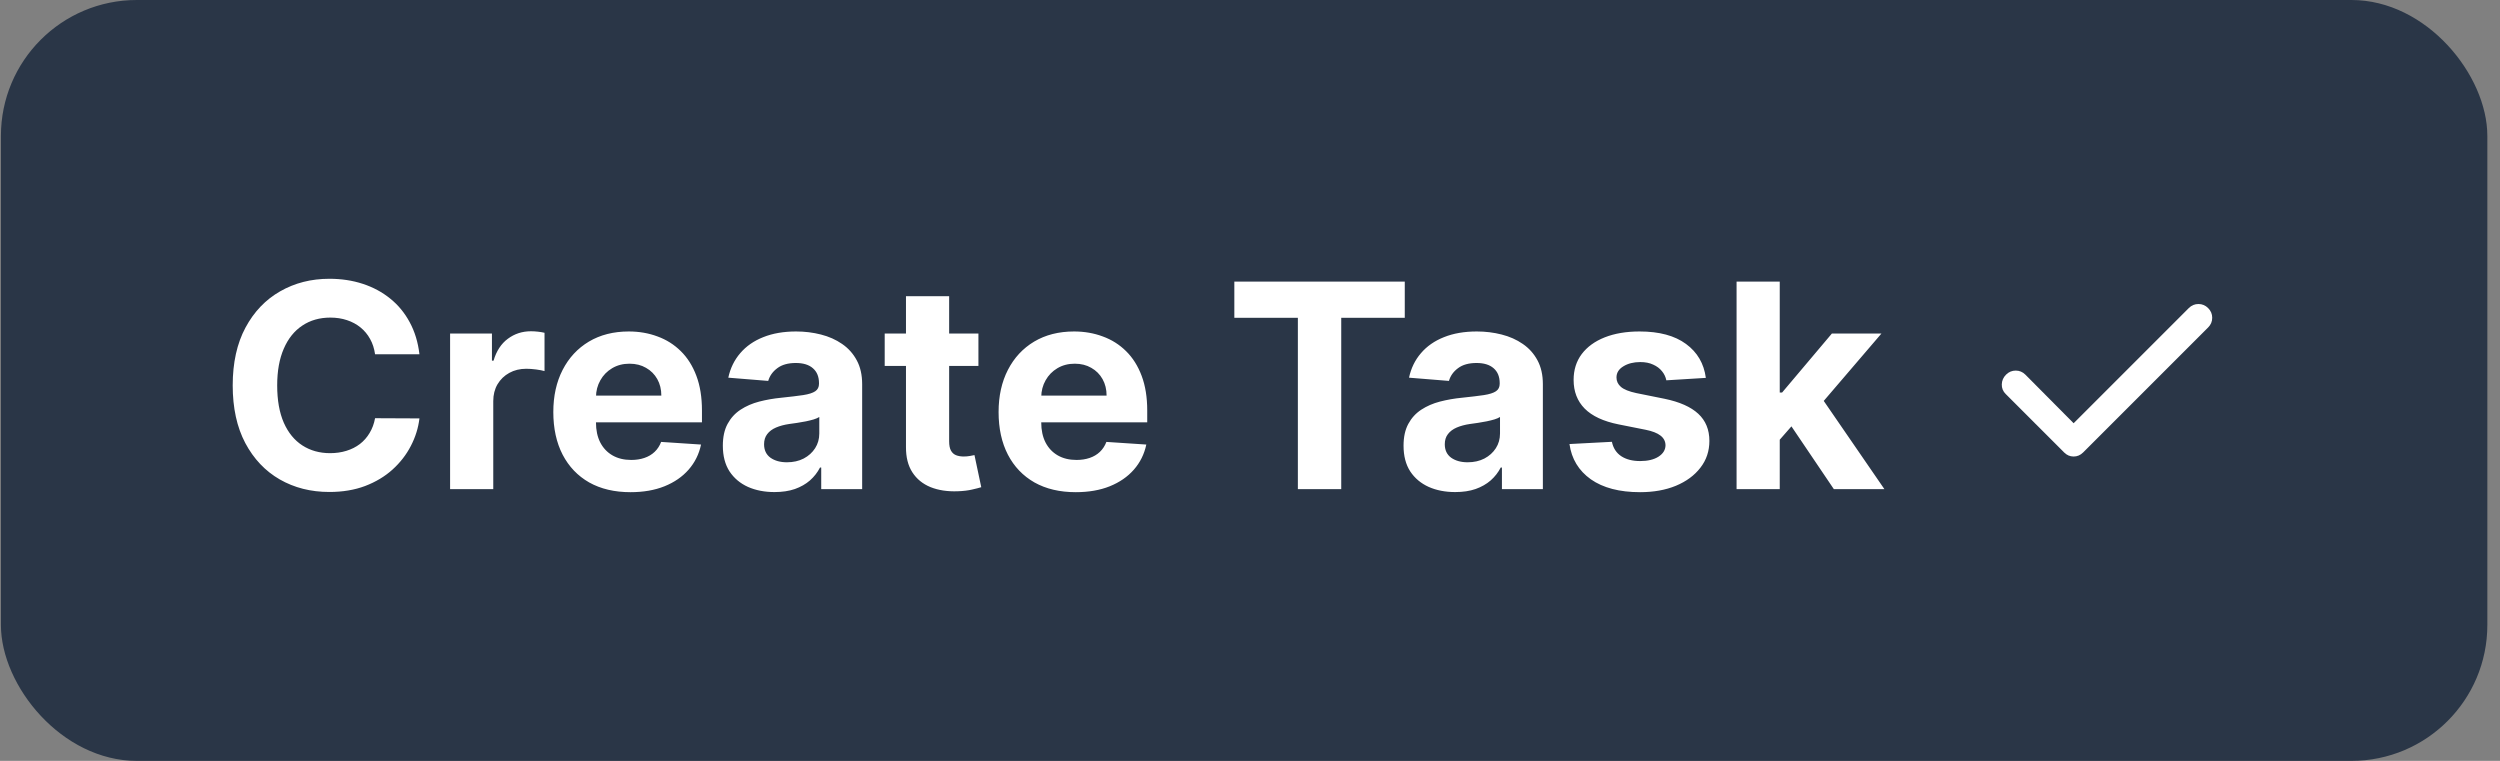 <svg width="184" height="56" viewBox="0 0 184 56" fill="none" xmlns="http://www.w3.org/2000/svg">
<rect x="0" y="0" width="184" height="56" fill="#808080" stroke="none"/>
<rect x="0.068" width="183" height="56" rx="10" fill="#2A3647"/>
<path d="M30.871 26.074H27.605C27.545 25.652 27.424 25.276 27.239 24.948C27.056 24.615 26.819 24.332 26.531 24.098C26.243 23.864 25.91 23.685 25.532 23.561C25.159 23.437 24.754 23.375 24.316 23.375C23.526 23.375 22.837 23.571 22.25 23.964C21.664 24.352 21.209 24.918 20.886 25.664C20.563 26.405 20.401 27.305 20.401 28.364C20.401 29.452 20.563 30.367 20.886 31.108C21.214 31.849 21.671 32.408 22.258 32.786C22.845 33.164 23.523 33.353 24.294 33.353C24.726 33.353 25.127 33.295 25.494 33.181C25.867 33.067 26.198 32.9 26.486 32.681C26.775 32.458 27.013 32.187 27.202 31.869C27.396 31.55 27.53 31.188 27.605 30.78L30.871 30.795C30.787 31.496 30.576 32.172 30.237 32.823C29.904 33.469 29.454 34.049 28.888 34.561C28.326 35.068 27.655 35.471 26.874 35.769C26.099 36.062 25.221 36.209 24.242 36.209C22.879 36.209 21.661 35.901 20.587 35.284C19.519 34.668 18.674 33.775 18.052 32.607C17.436 31.439 17.127 30.024 17.127 28.364C17.127 26.698 17.441 25.281 18.067 24.113C18.693 22.945 19.544 22.055 20.617 21.443C21.691 20.827 22.899 20.518 24.242 20.518C25.127 20.518 25.947 20.643 26.703 20.891C27.463 21.14 28.137 21.503 28.724 21.98C29.31 22.452 29.788 23.032 30.155 23.718C30.528 24.404 30.767 25.189 30.871 26.074ZM33.127 36V24.546H36.207V26.544H36.326C36.535 25.833 36.886 25.296 37.378 24.933C37.87 24.565 38.437 24.381 39.078 24.381C39.237 24.381 39.409 24.391 39.593 24.411C39.777 24.431 39.938 24.459 40.077 24.493V27.312C39.928 27.267 39.722 27.228 39.459 27.193C39.195 27.158 38.954 27.141 38.735 27.141C38.268 27.141 37.85 27.242 37.482 27.446C37.119 27.645 36.831 27.924 36.617 28.282C36.408 28.64 36.304 29.052 36.304 29.52V36H33.127ZM46.407 36.224C45.229 36.224 44.214 35.985 43.364 35.508C42.519 35.026 41.868 34.344 41.41 33.465C40.953 32.58 40.724 31.533 40.724 30.325C40.724 29.147 40.953 28.113 41.41 27.223C41.868 26.333 42.512 25.639 43.342 25.142C44.177 24.645 45.157 24.396 46.28 24.396C47.036 24.396 47.739 24.518 48.391 24.762C49.047 25 49.618 25.361 50.106 25.843C50.598 26.325 50.981 26.932 51.254 27.663C51.528 28.389 51.664 29.239 51.664 30.213V31.086H41.992V29.117H48.674C48.674 28.659 48.575 28.254 48.376 27.901C48.177 27.548 47.901 27.272 47.548 27.073C47.2 26.87 46.795 26.768 46.332 26.768C45.85 26.768 45.422 26.88 45.05 27.103C44.682 27.322 44.393 27.618 44.185 27.991C43.976 28.359 43.869 28.769 43.864 29.221V31.093C43.864 31.66 43.968 32.15 44.177 32.562C44.391 32.975 44.692 33.293 45.08 33.517C45.467 33.74 45.927 33.852 46.459 33.852C46.812 33.852 47.135 33.803 47.428 33.703C47.722 33.604 47.973 33.455 48.182 33.256C48.391 33.057 48.55 32.813 48.659 32.525L51.597 32.719C51.448 33.425 51.142 34.041 50.68 34.568C50.223 35.09 49.631 35.498 48.905 35.791C48.184 36.08 47.352 36.224 46.407 36.224ZM57.004 36.216C56.273 36.216 55.622 36.09 55.05 35.836C54.478 35.577 54.026 35.197 53.693 34.695C53.365 34.188 53.201 33.556 53.201 32.801C53.201 32.164 53.317 31.63 53.551 31.197C53.785 30.765 54.103 30.417 54.506 30.153C54.908 29.89 55.366 29.691 55.878 29.557C56.395 29.423 56.937 29.328 57.504 29.273C58.17 29.204 58.707 29.139 59.114 29.079C59.522 29.015 59.818 28.921 60.002 28.796C60.186 28.672 60.278 28.488 60.278 28.244V28.2C60.278 27.727 60.129 27.362 59.83 27.103C59.537 26.845 59.119 26.716 58.577 26.716C58.006 26.716 57.551 26.842 57.213 27.096C56.875 27.345 56.651 27.658 56.541 28.035L53.603 27.797C53.752 27.101 54.046 26.499 54.483 25.992C54.921 25.48 55.485 25.087 56.176 24.814C56.872 24.535 57.678 24.396 58.592 24.396C59.229 24.396 59.838 24.471 60.419 24.62C61.006 24.769 61.526 25 61.978 25.314C62.435 25.627 62.796 26.029 63.059 26.522C63.323 27.009 63.455 27.593 63.455 28.274V36H60.442V34.412H60.352C60.168 34.77 59.922 35.085 59.614 35.359C59.306 35.627 58.935 35.838 58.503 35.992C58.07 36.142 57.571 36.216 57.004 36.216ZM57.914 34.024C58.381 34.024 58.794 33.932 59.151 33.748C59.51 33.559 59.79 33.305 59.994 32.987C60.198 32.669 60.3 32.309 60.3 31.906V30.69C60.201 30.755 60.064 30.815 59.89 30.869C59.721 30.919 59.529 30.966 59.316 31.011C59.102 31.051 58.888 31.088 58.674 31.123C58.461 31.153 58.267 31.18 58.093 31.205C57.72 31.26 57.394 31.347 57.116 31.466C56.837 31.585 56.621 31.747 56.467 31.951C56.313 32.15 56.236 32.398 56.236 32.696C56.236 33.129 56.392 33.459 56.706 33.688C57.024 33.912 57.426 34.024 57.914 34.024ZM72.012 24.546V26.932H65.114V24.546H72.012ZM66.68 21.801H69.857V32.48C69.857 32.773 69.901 33.002 69.991 33.166C70.08 33.325 70.205 33.437 70.364 33.502C70.528 33.566 70.717 33.599 70.93 33.599C71.08 33.599 71.229 33.586 71.378 33.561C71.527 33.532 71.641 33.509 71.721 33.494L72.221 35.858C72.061 35.908 71.838 35.965 71.549 36.03C71.261 36.099 70.911 36.142 70.498 36.157C69.732 36.186 69.061 36.084 68.484 35.851C67.913 35.617 67.468 35.254 67.15 34.762C66.831 34.27 66.675 33.648 66.68 32.898V21.801ZM79.178 36.224C78 36.224 76.986 35.985 76.136 35.508C75.291 35.026 74.639 34.344 74.182 33.465C73.725 32.58 73.496 31.533 73.496 30.325C73.496 29.147 73.725 28.113 74.182 27.223C74.639 26.333 75.283 25.639 76.113 25.142C76.949 24.645 77.928 24.396 79.052 24.396C79.807 24.396 80.511 24.518 81.162 24.762C81.818 25 82.39 25.361 82.877 25.843C83.369 26.325 83.752 26.932 84.026 27.663C84.299 28.389 84.436 29.239 84.436 30.213V31.086H74.764V29.117H81.445C81.445 28.659 81.346 28.254 81.147 27.901C80.948 27.548 80.672 27.272 80.319 27.073C79.971 26.87 79.566 26.768 79.104 26.768C78.621 26.768 78.194 26.88 77.821 27.103C77.453 27.322 77.165 27.618 76.956 27.991C76.747 28.359 76.64 28.769 76.635 29.221V31.093C76.635 31.66 76.74 32.15 76.949 32.562C77.162 32.975 77.463 33.293 77.851 33.517C78.239 33.74 78.699 33.852 79.231 33.852C79.584 33.852 79.907 33.803 80.2 33.703C80.493 33.604 80.744 33.455 80.953 33.256C81.162 33.057 81.321 32.813 81.43 32.525L84.369 32.719C84.219 33.425 83.914 34.041 83.451 34.568C82.994 35.09 82.402 35.498 81.677 35.791C80.956 36.08 80.123 36.224 79.178 36.224ZM90.847 23.39V20.727H103.391V23.39H98.715V36H95.523V23.39H90.847ZM107.104 36.216C106.374 36.216 105.722 36.09 105.151 35.836C104.579 35.577 104.126 35.197 103.793 34.695C103.465 34.188 103.301 33.556 103.301 32.801C103.301 32.164 103.418 31.63 103.652 31.197C103.885 30.765 104.203 30.417 104.606 30.153C105.009 29.89 105.466 29.691 105.978 29.557C106.495 29.423 107.037 29.328 107.604 29.273C108.27 29.204 108.807 29.139 109.215 29.079C109.623 29.015 109.918 28.921 110.102 28.796C110.286 28.672 110.378 28.488 110.378 28.244V28.2C110.378 27.727 110.229 27.362 109.931 27.103C109.637 26.845 109.22 26.716 108.678 26.716C108.106 26.716 107.651 26.842 107.313 27.096C106.975 27.345 106.751 27.658 106.642 28.035L103.704 27.797C103.853 27.101 104.146 26.499 104.584 25.992C105.021 25.48 105.586 25.087 106.277 24.814C106.973 24.535 107.778 24.396 108.693 24.396C109.329 24.396 109.938 24.471 110.52 24.62C111.107 24.769 111.626 25 112.078 25.314C112.536 25.627 112.896 26.029 113.16 26.522C113.423 27.009 113.555 27.593 113.555 28.274V36H110.542V34.412H110.453C110.269 34.77 110.023 35.085 109.714 35.359C109.406 35.627 109.036 35.838 108.603 35.992C108.171 36.142 107.671 36.216 107.104 36.216ZM108.014 34.024C108.482 34.024 108.894 33.932 109.252 33.748C109.61 33.559 109.891 33.305 110.095 32.987C110.299 32.669 110.401 32.309 110.401 31.906V30.69C110.301 30.755 110.164 30.815 109.99 30.869C109.821 30.919 109.63 30.966 109.416 31.011C109.202 31.051 108.989 31.088 108.775 31.123C108.561 31.153 108.367 31.18 108.193 31.205C107.82 31.26 107.495 31.347 107.216 31.466C106.938 31.585 106.722 31.747 106.567 31.951C106.413 32.15 106.336 32.398 106.336 32.696C106.336 33.129 106.493 33.459 106.806 33.688C107.124 33.912 107.527 34.024 108.014 34.024ZM125.55 27.812L122.642 27.991C122.592 27.742 122.485 27.518 122.321 27.32C122.157 27.116 121.941 26.954 121.672 26.835C121.409 26.711 121.093 26.648 120.725 26.648C120.233 26.648 119.818 26.753 119.48 26.962C119.142 27.166 118.973 27.439 118.973 27.782C118.973 28.055 119.082 28.287 119.301 28.476C119.52 28.664 119.895 28.816 120.427 28.93L122.5 29.348C123.614 29.577 124.444 29.945 124.991 30.452C125.538 30.959 125.811 31.625 125.811 32.45C125.811 33.201 125.59 33.86 125.148 34.426C124.71 34.993 124.108 35.436 123.343 35.754C122.582 36.067 121.705 36.224 120.71 36.224C119.194 36.224 117.986 35.908 117.086 35.277C116.191 34.64 115.667 33.775 115.513 32.681L118.637 32.517C118.732 32.98 118.96 33.333 119.323 33.576C119.686 33.815 120.151 33.934 120.718 33.934C121.275 33.934 121.722 33.827 122.06 33.614C122.403 33.395 122.577 33.114 122.582 32.771C122.577 32.483 122.455 32.246 122.217 32.062C121.978 31.874 121.61 31.729 121.113 31.63L119.129 31.235C118.011 31.011 117.178 30.623 116.631 30.071C116.089 29.52 115.818 28.816 115.818 27.961C115.818 27.225 116.017 26.591 116.415 26.059C116.818 25.527 117.382 25.117 118.108 24.829C118.839 24.541 119.694 24.396 120.673 24.396C122.12 24.396 123.258 24.702 124.089 25.314C124.924 25.925 125.411 26.758 125.55 27.812ZM130.69 32.704L130.698 28.893H131.16L134.829 24.546H138.476L133.546 30.303H132.793L130.69 32.704ZM127.812 36V20.727H130.989V36H127.812ZM134.971 36L131.6 31.011L133.718 28.766L138.692 36H134.971Z" fill="white"/>
<mask id="mask0_70_782" style="mask-type:alpha" maskUnits="userSpaceOnUse" x="143" y="16" width="25" height="24">
<rect x="143.068" y="16" width="24" height="24" fill="#D9D9D9"/>
</mask>
<g mask="url(#mask0_70_782)">
<path d="M152.619 31.15L161.094 22.675C161.294 22.475 161.532 22.375 161.807 22.375C162.082 22.375 162.319 22.475 162.519 22.675C162.719 22.875 162.819 23.113 162.819 23.387C162.819 23.663 162.719 23.9 162.519 24.1L153.319 33.3C153.119 33.5 152.886 33.6 152.619 33.6C152.352 33.6 152.119 33.5 151.919 33.3L147.619 29C147.419 28.8 147.323 28.562 147.332 28.288C147.34 28.012 147.444 27.775 147.644 27.575C147.844 27.375 148.082 27.275 148.357 27.275C148.632 27.275 148.869 27.375 149.069 27.575L152.619 31.15Z" fill="white"/>
</g>
</svg>
